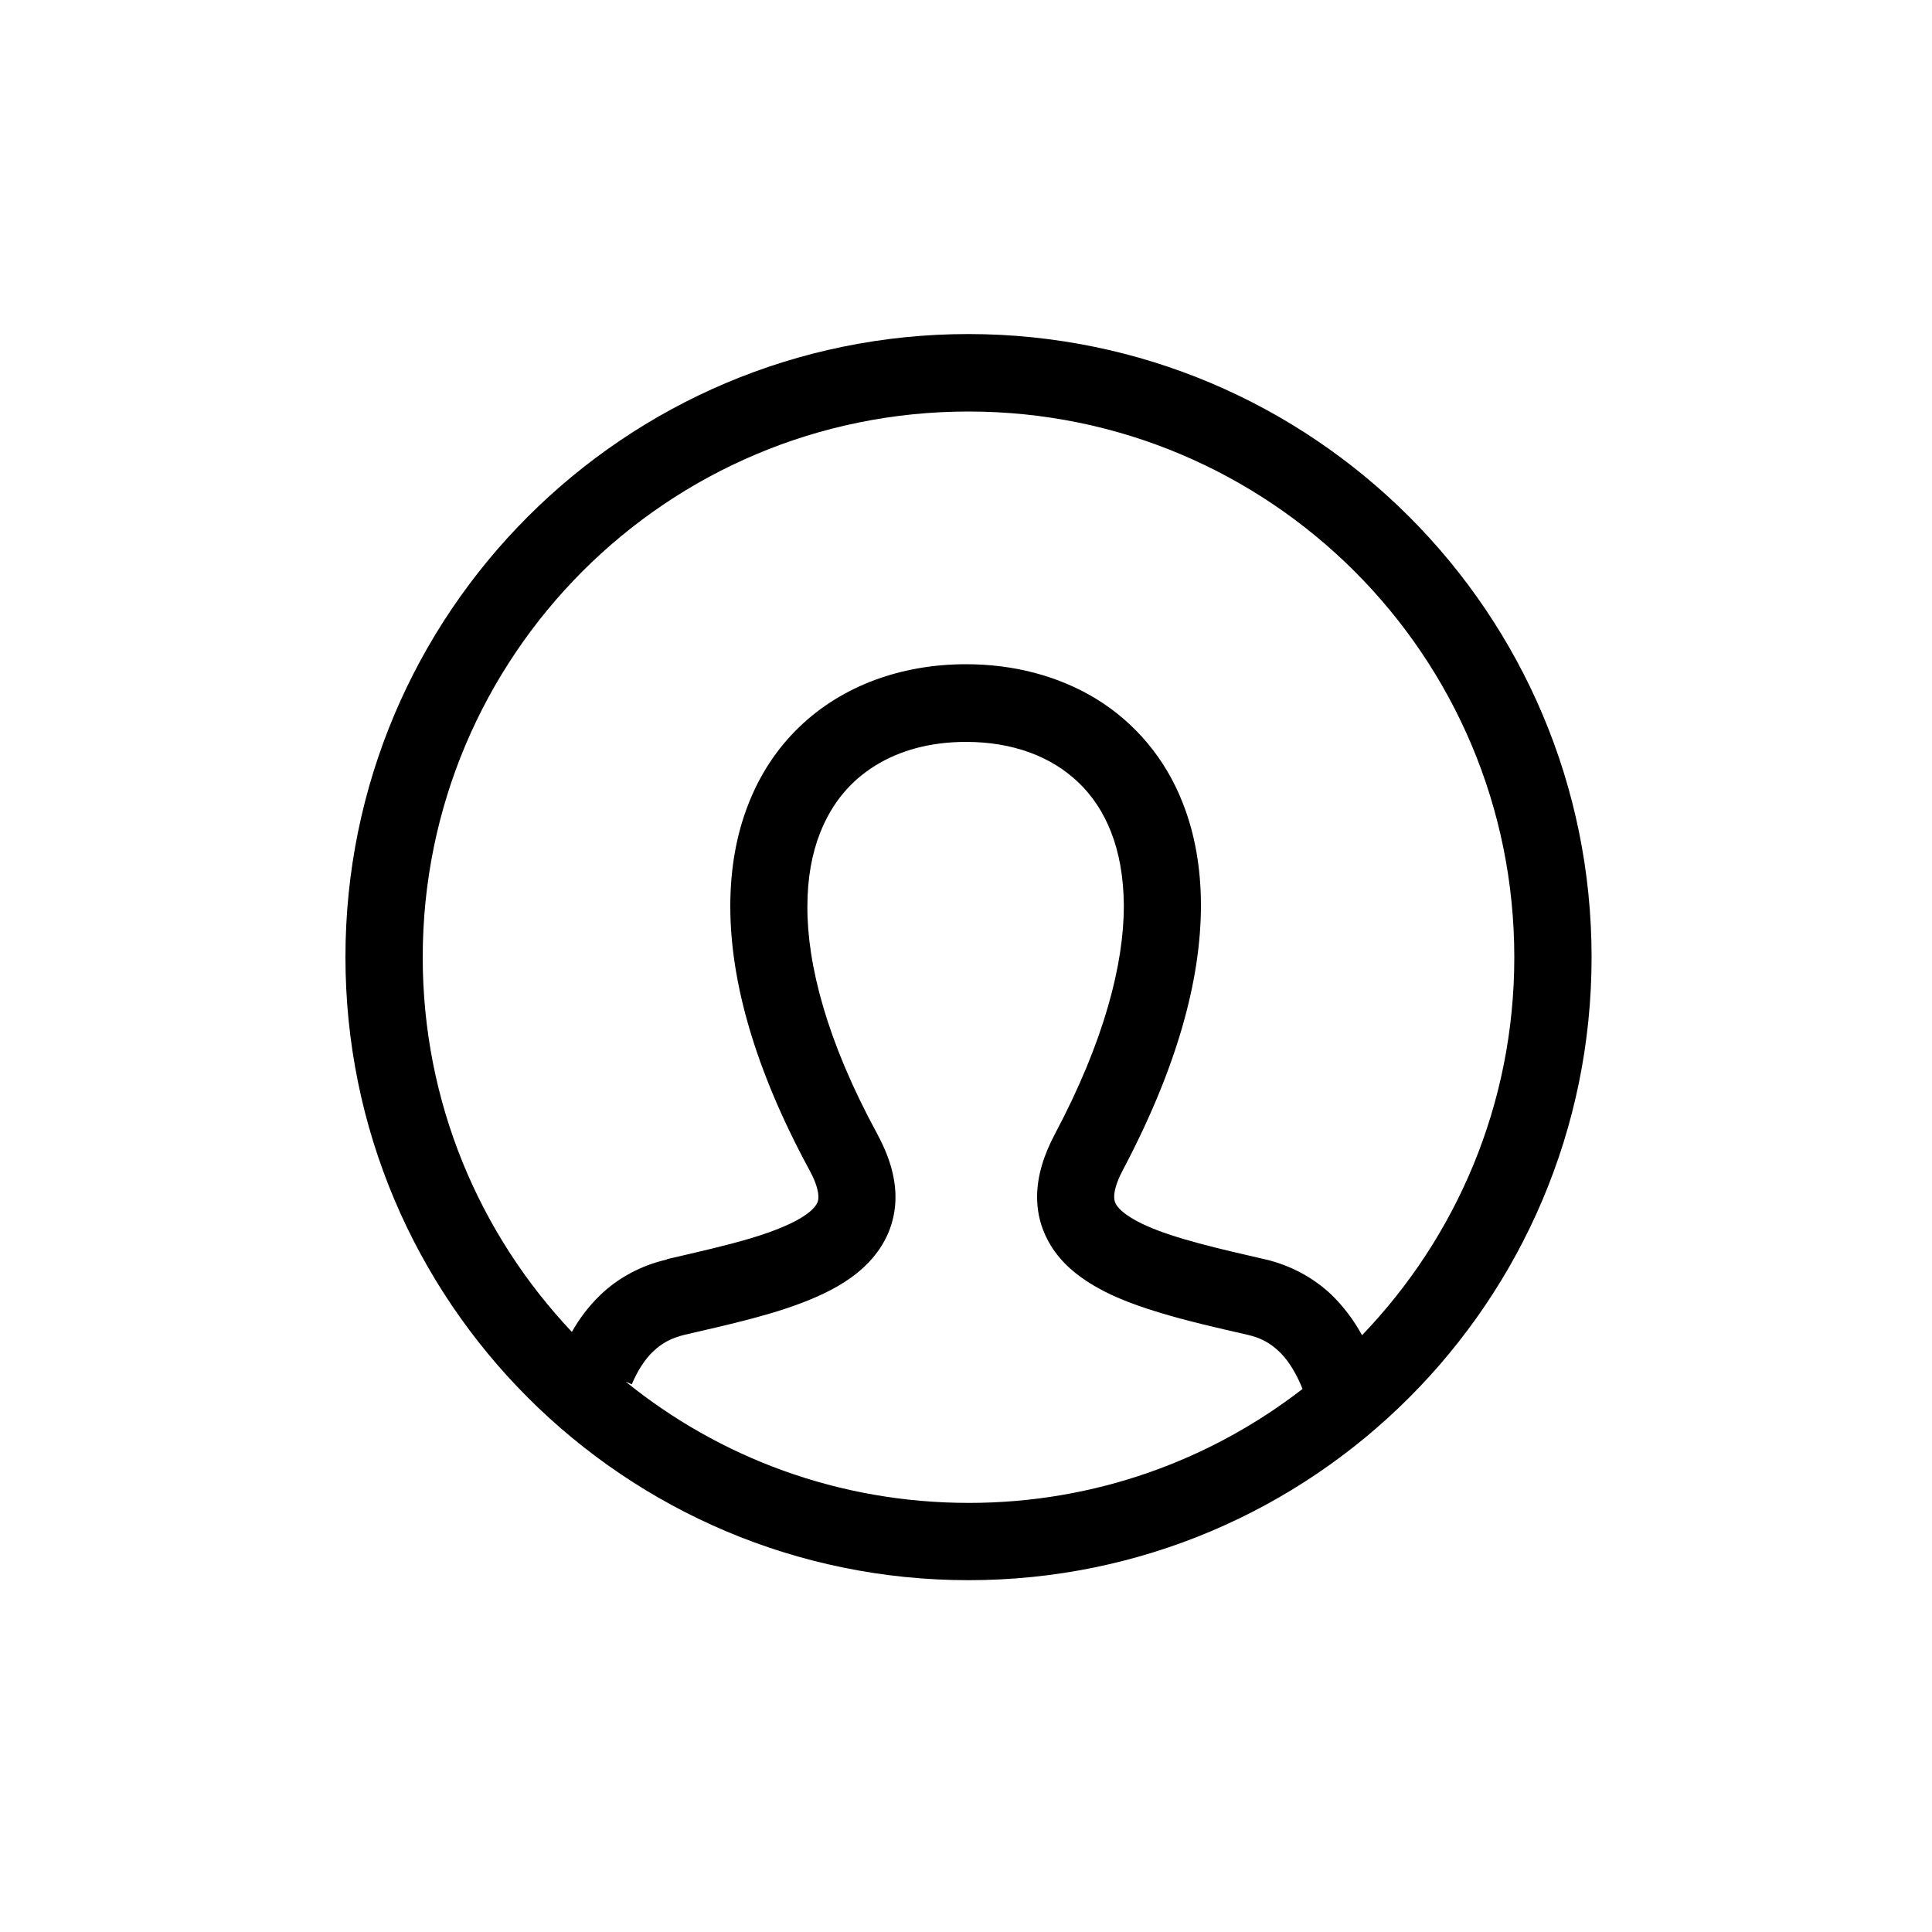 <?xml version="1.0" encoding="utf-8"?>
<!-- Generator: Adobe Illustrator 16.0.0, SVG Export Plug-In . SVG Version: 6.00 Build 0)  -->
<!DOCTYPE svg PUBLIC "-//W3C//DTD SVG 1.1 Tiny//EN" "http://www.w3.org/Graphics/SVG/1.1/DTD/svg11-tiny.dtd">
<svg version="1.1" baseProfile="tiny" id="Capa_1" xmlns="http://www.w3.org/2000/svg" xmlns:xlink="http://www.w3.org/1999/xlink"
	 x="0px" y="0px" width="100px" height="100px" viewBox="0 0 100 100" xml:space="preserve">
<path d="M50.13,17.29c-17.81,0-32.25,14.44-32.25,32.25c0,17.81,14.44,32.25,32.25,32.25c17.81,0,32.25-14.44,32.25-32.25
	C82.38,31.73,67.94,17.3,50.13,17.29z M32.38,71.51l0.32,0.14c0.32-0.74,0.69-1.31,1.12-1.71c0.43-0.41,0.91-0.68,1.61-0.85l0,0
	c2.35-0.55,4.76-1.06,6.8-1.95c1.02-0.45,1.98-1,2.77-1.84c0.39-0.42,0.74-0.92,0.98-1.49c0.24-0.57,0.37-1.2,0.37-1.84
	c0-1.11-0.36-2.2-0.95-3.29v0c-2.6-4.78-3.62-8.74-3.61-11.75c0-1.49,0.24-2.75,0.65-3.8c0.62-1.58,1.59-2.71,2.86-3.5
	c1.27-0.79,2.86-1.23,4.7-1.23c2.41,0,4.41,0.75,5.82,2.1c0.71,0.68,1.28,1.52,1.69,2.57c0.41,1.05,0.65,2.31,0.66,3.81
	c0,3-1,6.98-3.57,11.82c-0.57,1.08-0.92,2.16-0.92,3.26c0,0.63,0.12,1.26,0.36,1.82c0.41,1,1.12,1.76,1.9,2.32
	c1.18,0.85,2.54,1.37,4.01,1.82c1.47,0.45,3.05,0.81,4.63,1.17c0.7,0.16,1.17,0.44,1.6,0.84c0.43,0.4,0.8,0.96,1.12,1.68l0.12,0.28
	c-4.78,3.7-10.76,5.9-17.27,5.9C43.4,77.79,37.23,75.44,32.38,71.51z M70.5,69.11c-0.42-0.76-0.94-1.47-1.59-2.1
	c-0.91-0.86-2.09-1.52-3.44-1.83c-2.41-0.55-4.67-1.08-6.12-1.73c-0.72-0.32-1.21-0.66-1.43-0.91c-0.11-0.12-0.17-0.22-0.2-0.3
	c-0.03-0.08-0.05-0.16-0.05-0.3c0-0.24,0.08-0.69,0.45-1.38c2.78-5.26,4.04-9.81,4.04-13.7c0-1.94-0.32-3.71-0.93-5.27
	c-0.91-2.35-2.51-4.2-4.48-5.41c-1.98-1.21-4.31-1.8-6.75-1.8c-3.29,0-6.39,1.08-8.65,3.27c-1.13,1.09-2.03,2.45-2.63,4.01
	c-0.61,1.56-0.92,3.33-0.92,5.25c0,3.9,1.28,8.46,4.1,13.66v0c0.38,0.69,0.46,1.15,0.46,1.38c0,0.14-0.02,0.21-0.05,0.29
	c-0.06,0.13-0.2,0.35-0.58,0.62c-0.56,0.41-1.59,0.85-2.86,1.23c-1.27,0.38-2.78,0.72-4.33,1.08L34.5,65.2l0.03-0.01
	c-1.37,0.31-2.56,0.97-3.47,1.85c-0.59,0.57-1.07,1.21-1.46,1.9c-4.78-5.06-7.72-11.87-7.72-19.39c0-7.81,3.16-14.86,8.27-19.98
	c5.12-5.12,12.17-8.27,19.98-8.27c7.81,0,14.86,3.16,19.98,8.27c5.12,5.12,8.27,12.17,8.27,19.98
	C78.38,57.15,75.38,64.03,70.5,69.11z"/>
</svg>
